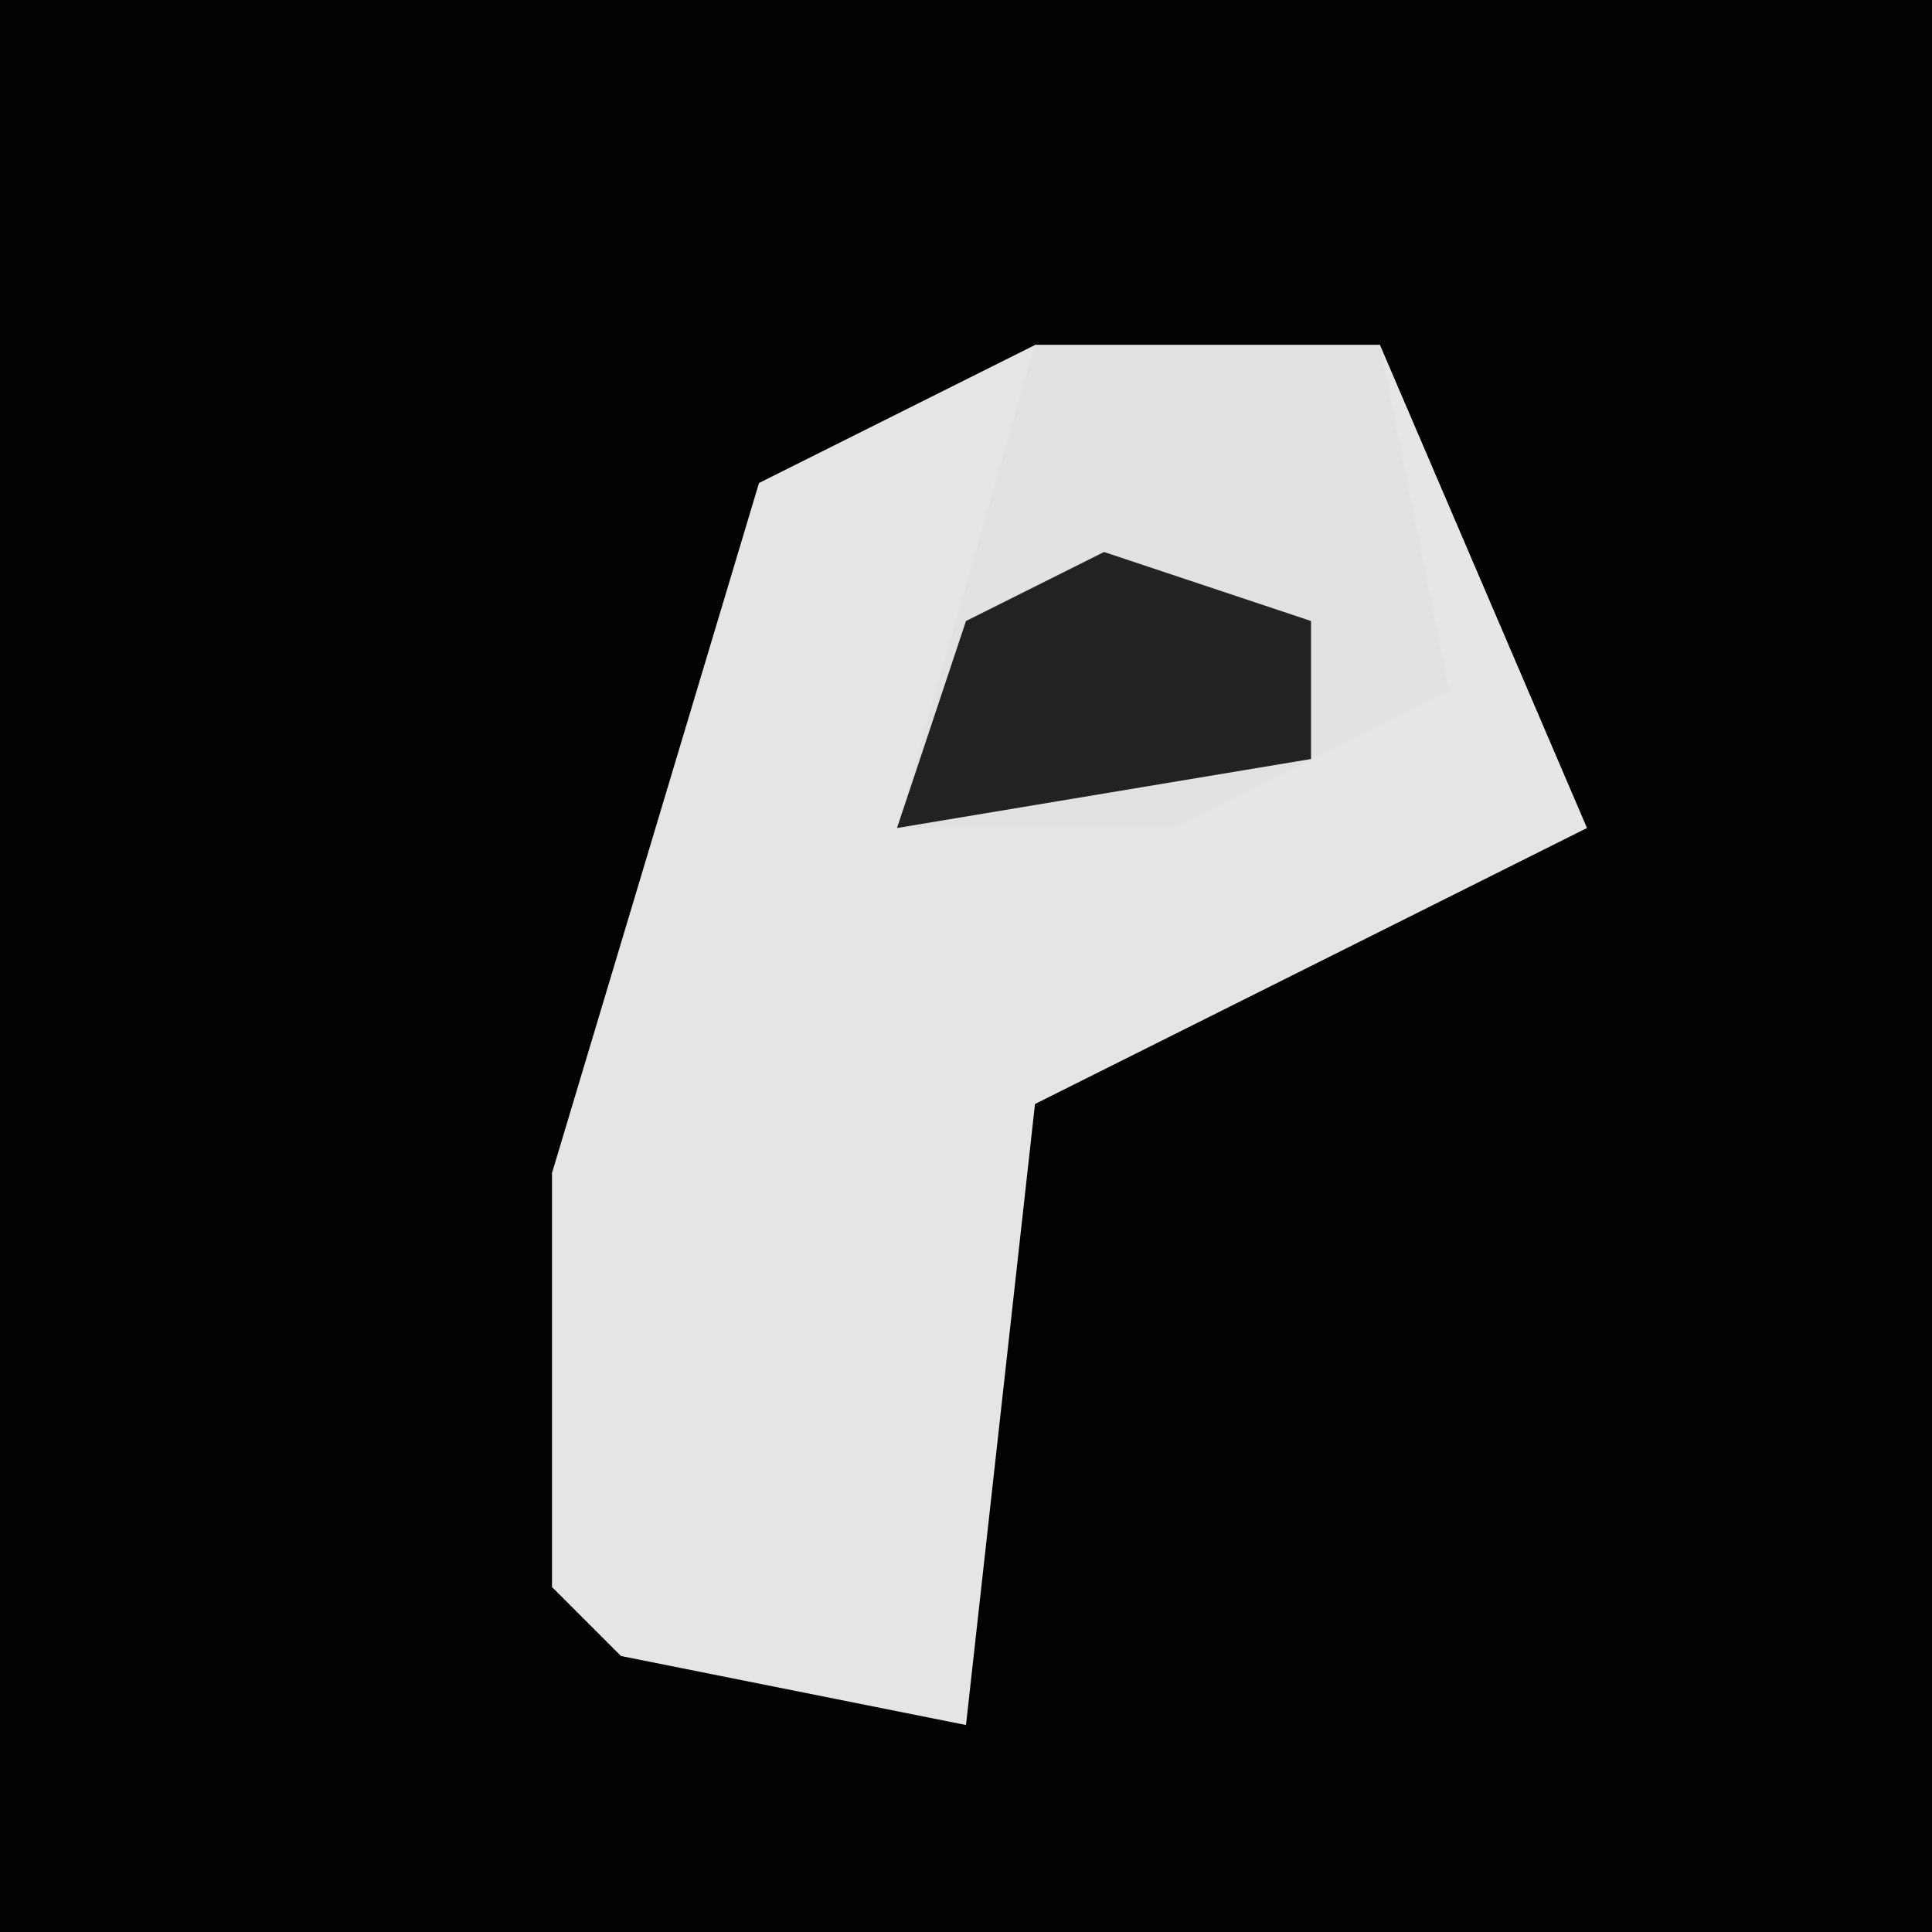 <?xml version="1.0" encoding="UTF-8"?>
<svg version="1.1" xmlns="http://www.w3.org/2000/svg" width="28" height="28">
<path d="M0,0 L28,0 L28,28 L0,28 Z " fill="#020202" transform="translate(0,0)"/>
<path d="M0,0 L5,0 L8,7 L0,11 L-1,20 L-6,19 L-7,18 L-7,12 L-4,2 Z " fill="#E5E5E5" transform="translate(15,5)"/>
<path d="M0,0 L5,0 L6,5 L2,7 L-2,7 Z " fill="#E1E1E1" transform="translate(15,5)"/>
<path d="M0,0 L3,1 L3,3 L-3,4 L-2,1 Z " fill="#222222" transform="translate(16,8)"/>
</svg>
